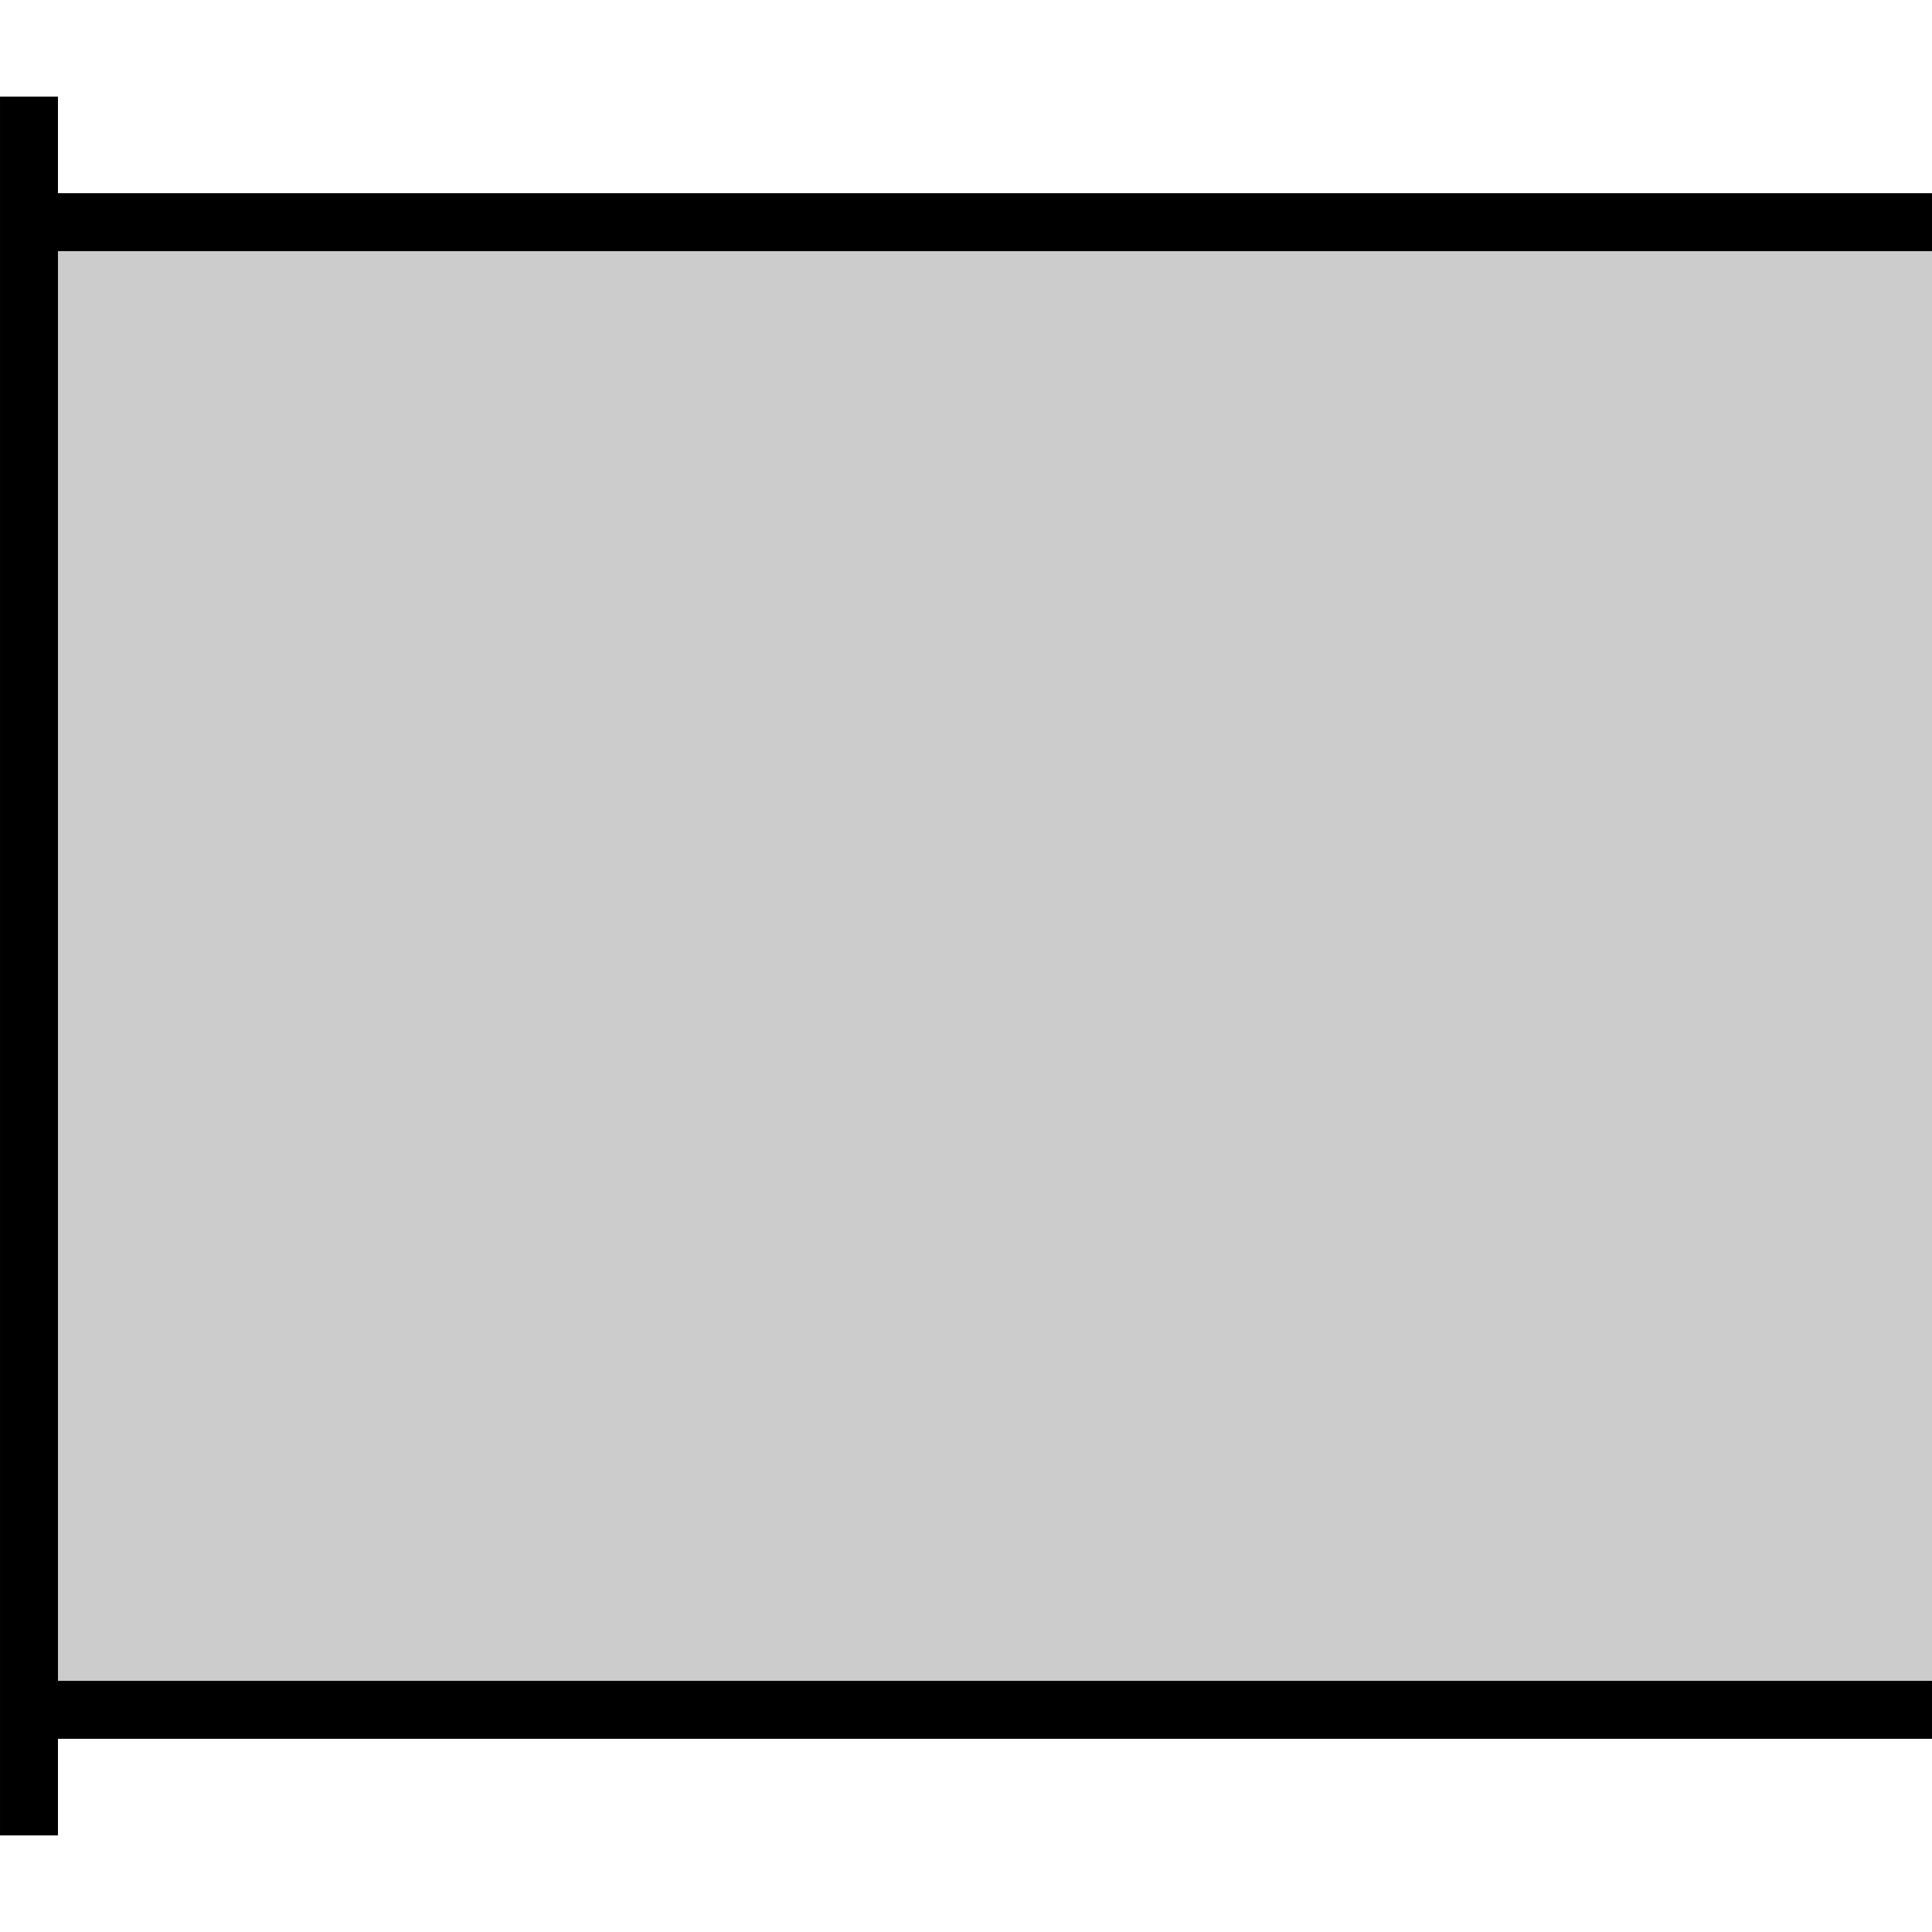 <svg xmlns="http://www.w3.org/2000/svg" viewBox="0 0 100 100">
  <defs>
    <style>
      .cls-1 {
        fill: #ccc;
      }

      .cls-2 {
        fill: none;
        stroke: #e6e6e6;
        stroke-miterlimit: 10;
        stroke-width: 0.25px;
        opacity: 0.01;
      }
    </style>
  </defs>
  <title>bryggio_ui_1</title>
  <g id="Pipe-flange-closed">
    <rect id="content" class="cls-1" y="13" width="100" height="74"/>
    <polygon id="pipe" points="100 13 100 10 3 10 3 5 0 5 0 10 0 13 0 87 0 89 0 90 0 95 3 95 3 90 100 90 100 87 3 87 3 13 100 13"/>
    <rect id="bound" class="cls-2" width="100" height="100"/>
  </g>
</svg>
